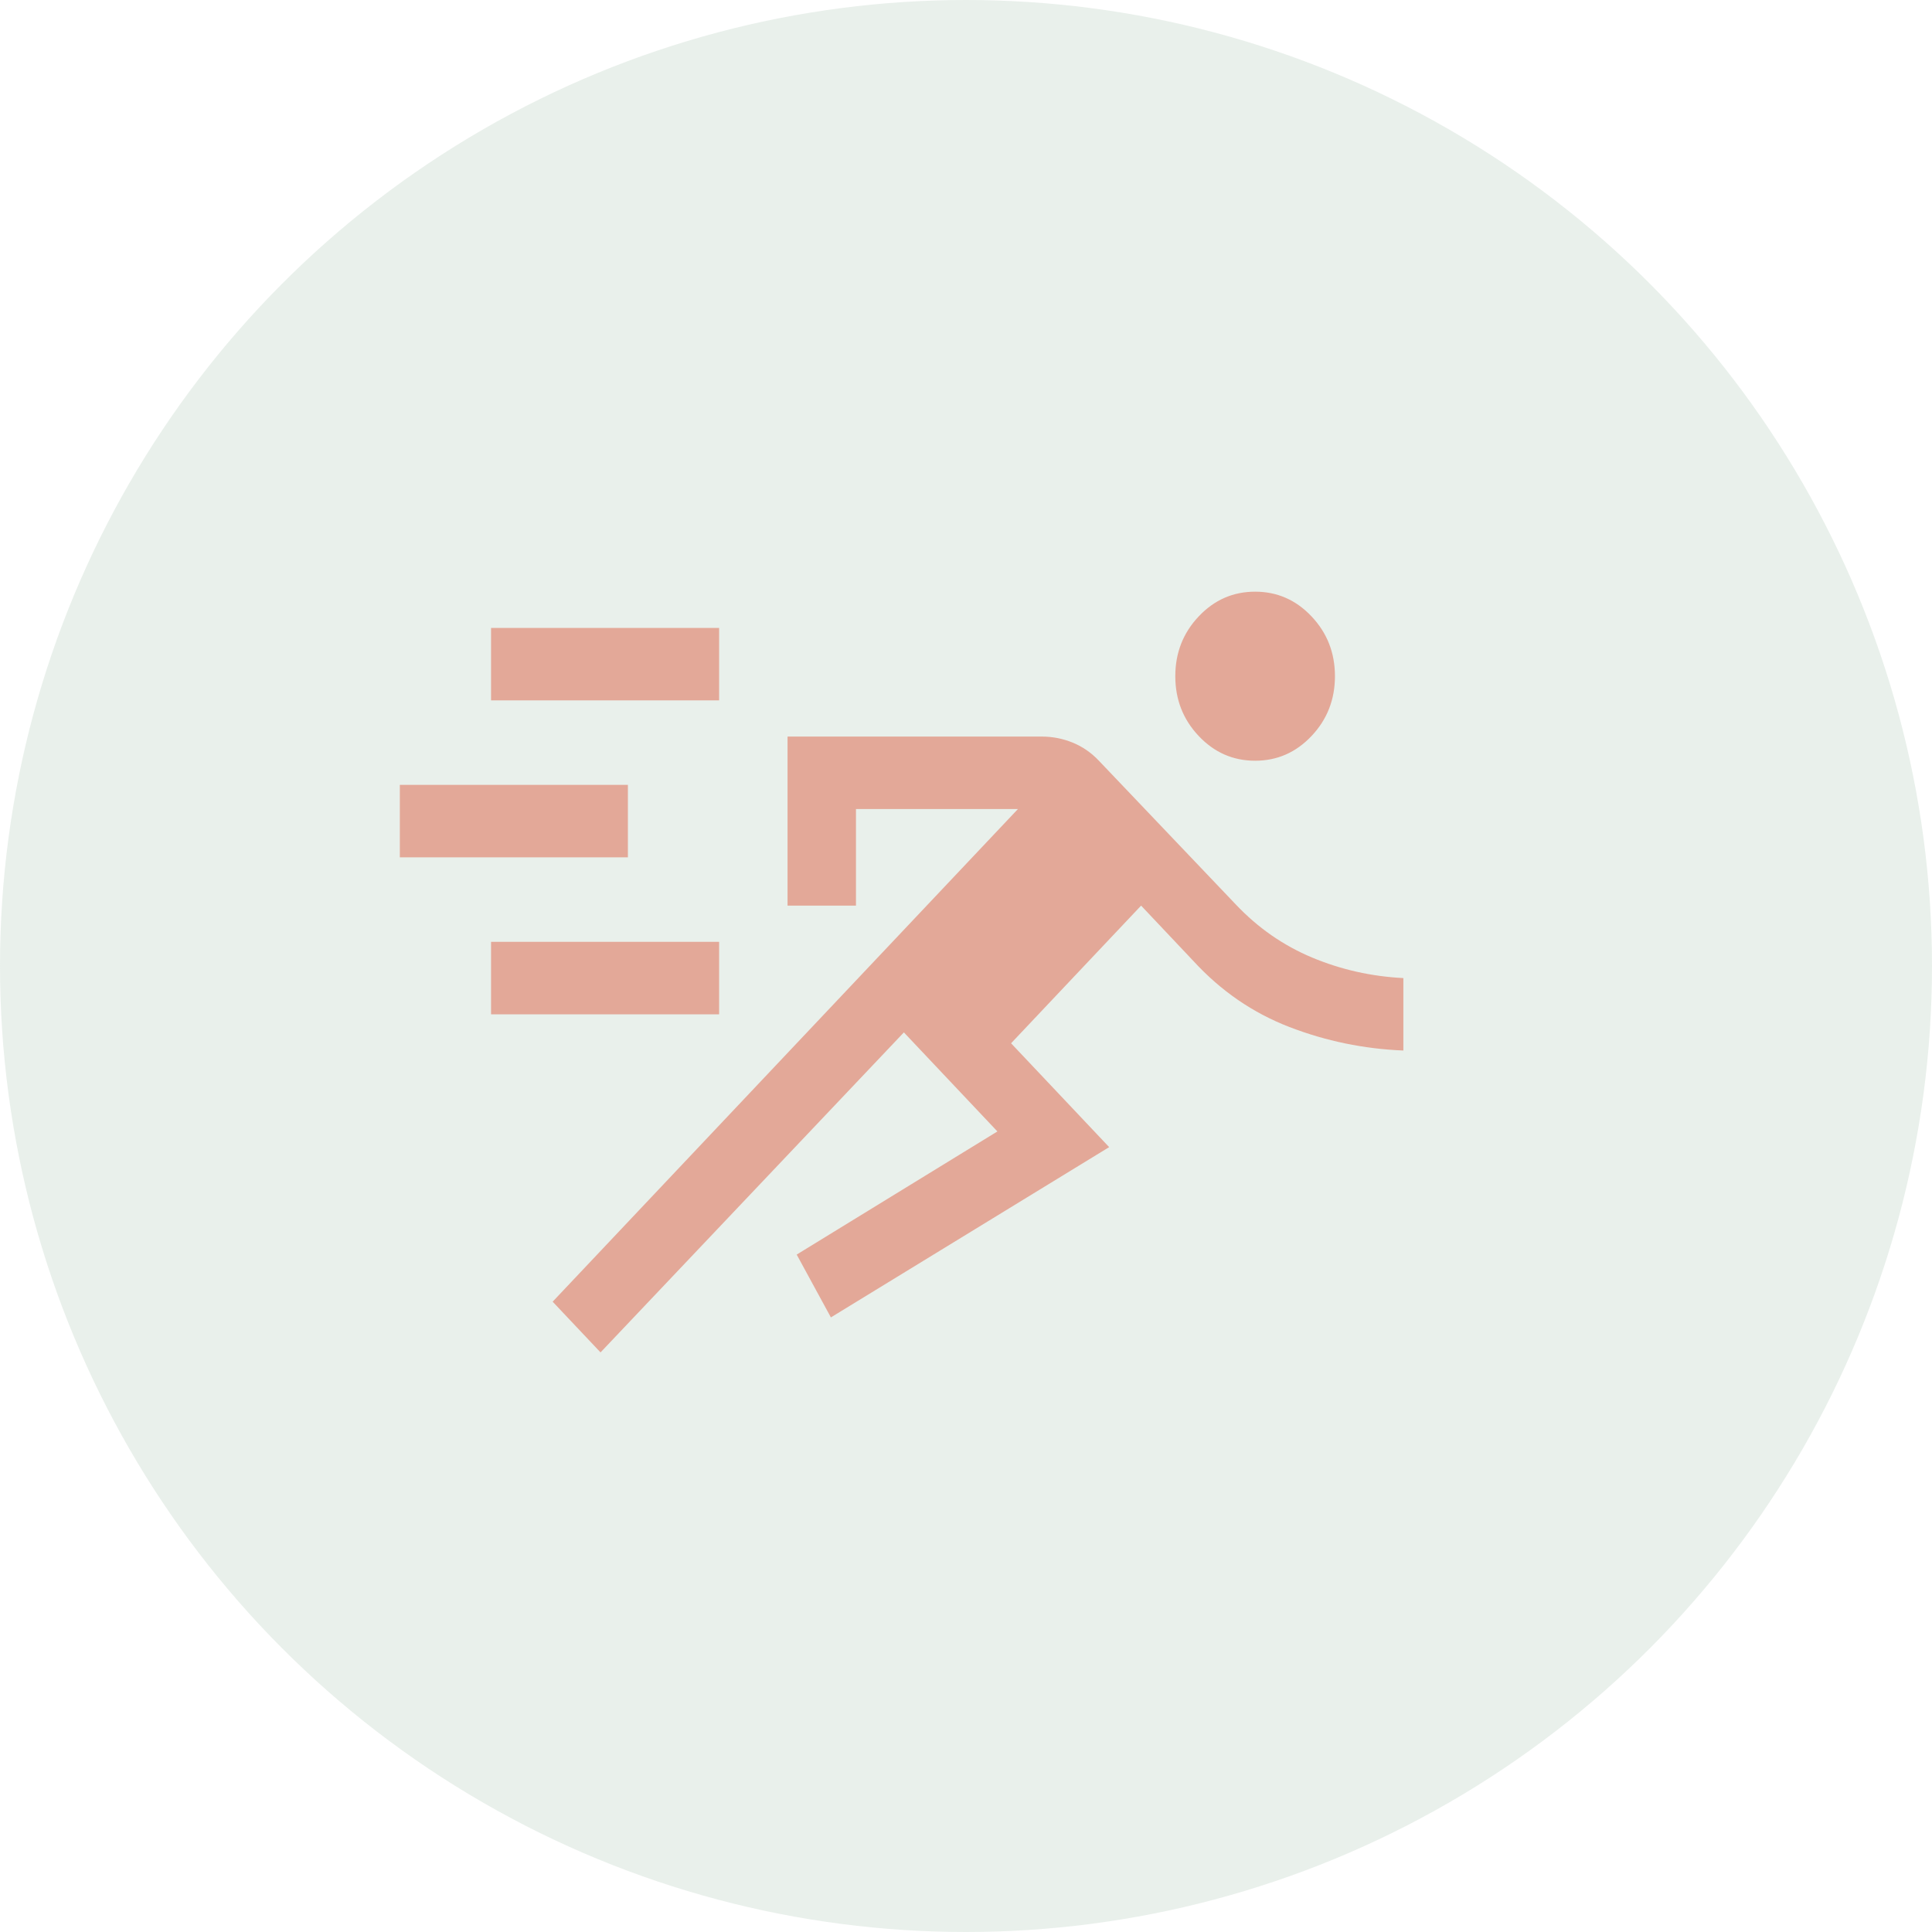 <svg width="60" height="60" viewBox="0 0 60 60" fill="none" xmlns="http://www.w3.org/2000/svg">
<circle cx="30" cy="30" r="30" fill="#94B49F" fill-opacity="0.2"/>
<path d="M18.65 42L17.163 40.425L31.613 25.125H26.583V28.125H24.458V22.875H32.356C32.687 22.875 33.006 22.938 33.312 23.062C33.619 23.188 33.891 23.375 34.127 23.625L38.377 28.087C39.062 28.812 39.853 29.363 40.75 29.738C41.647 30.113 42.592 30.325 43.583 30.375V32.625C42.356 32.575 41.175 32.331 40.042 31.894C38.908 31.456 37.917 30.775 37.067 29.85L35.438 28.125L31.4 32.4L34.446 35.625L25.804 40.913L24.742 38.962L30.975 35.138L28.071 32.062L18.65 42ZM15.25 31.5V29.25H22.333V31.5H15.25ZM12.417 26.625V24.375H19.5V26.625H12.417ZM38.979 23.625C38.294 23.625 37.71 23.369 37.226 22.856C36.742 22.344 36.5 21.725 36.5 21C36.5 20.275 36.742 19.656 37.226 19.144C37.71 18.631 38.294 18.375 38.979 18.375C39.664 18.375 40.248 18.631 40.732 19.144C41.216 19.656 41.458 20.275 41.458 21C41.458 21.725 41.216 22.344 40.732 22.856C40.248 23.369 39.664 23.625 38.979 23.625ZM15.25 21.75V19.5H22.333V21.75H15.25Z" fill="#DF7861" fill-opacity="0.6"/>
</svg>
